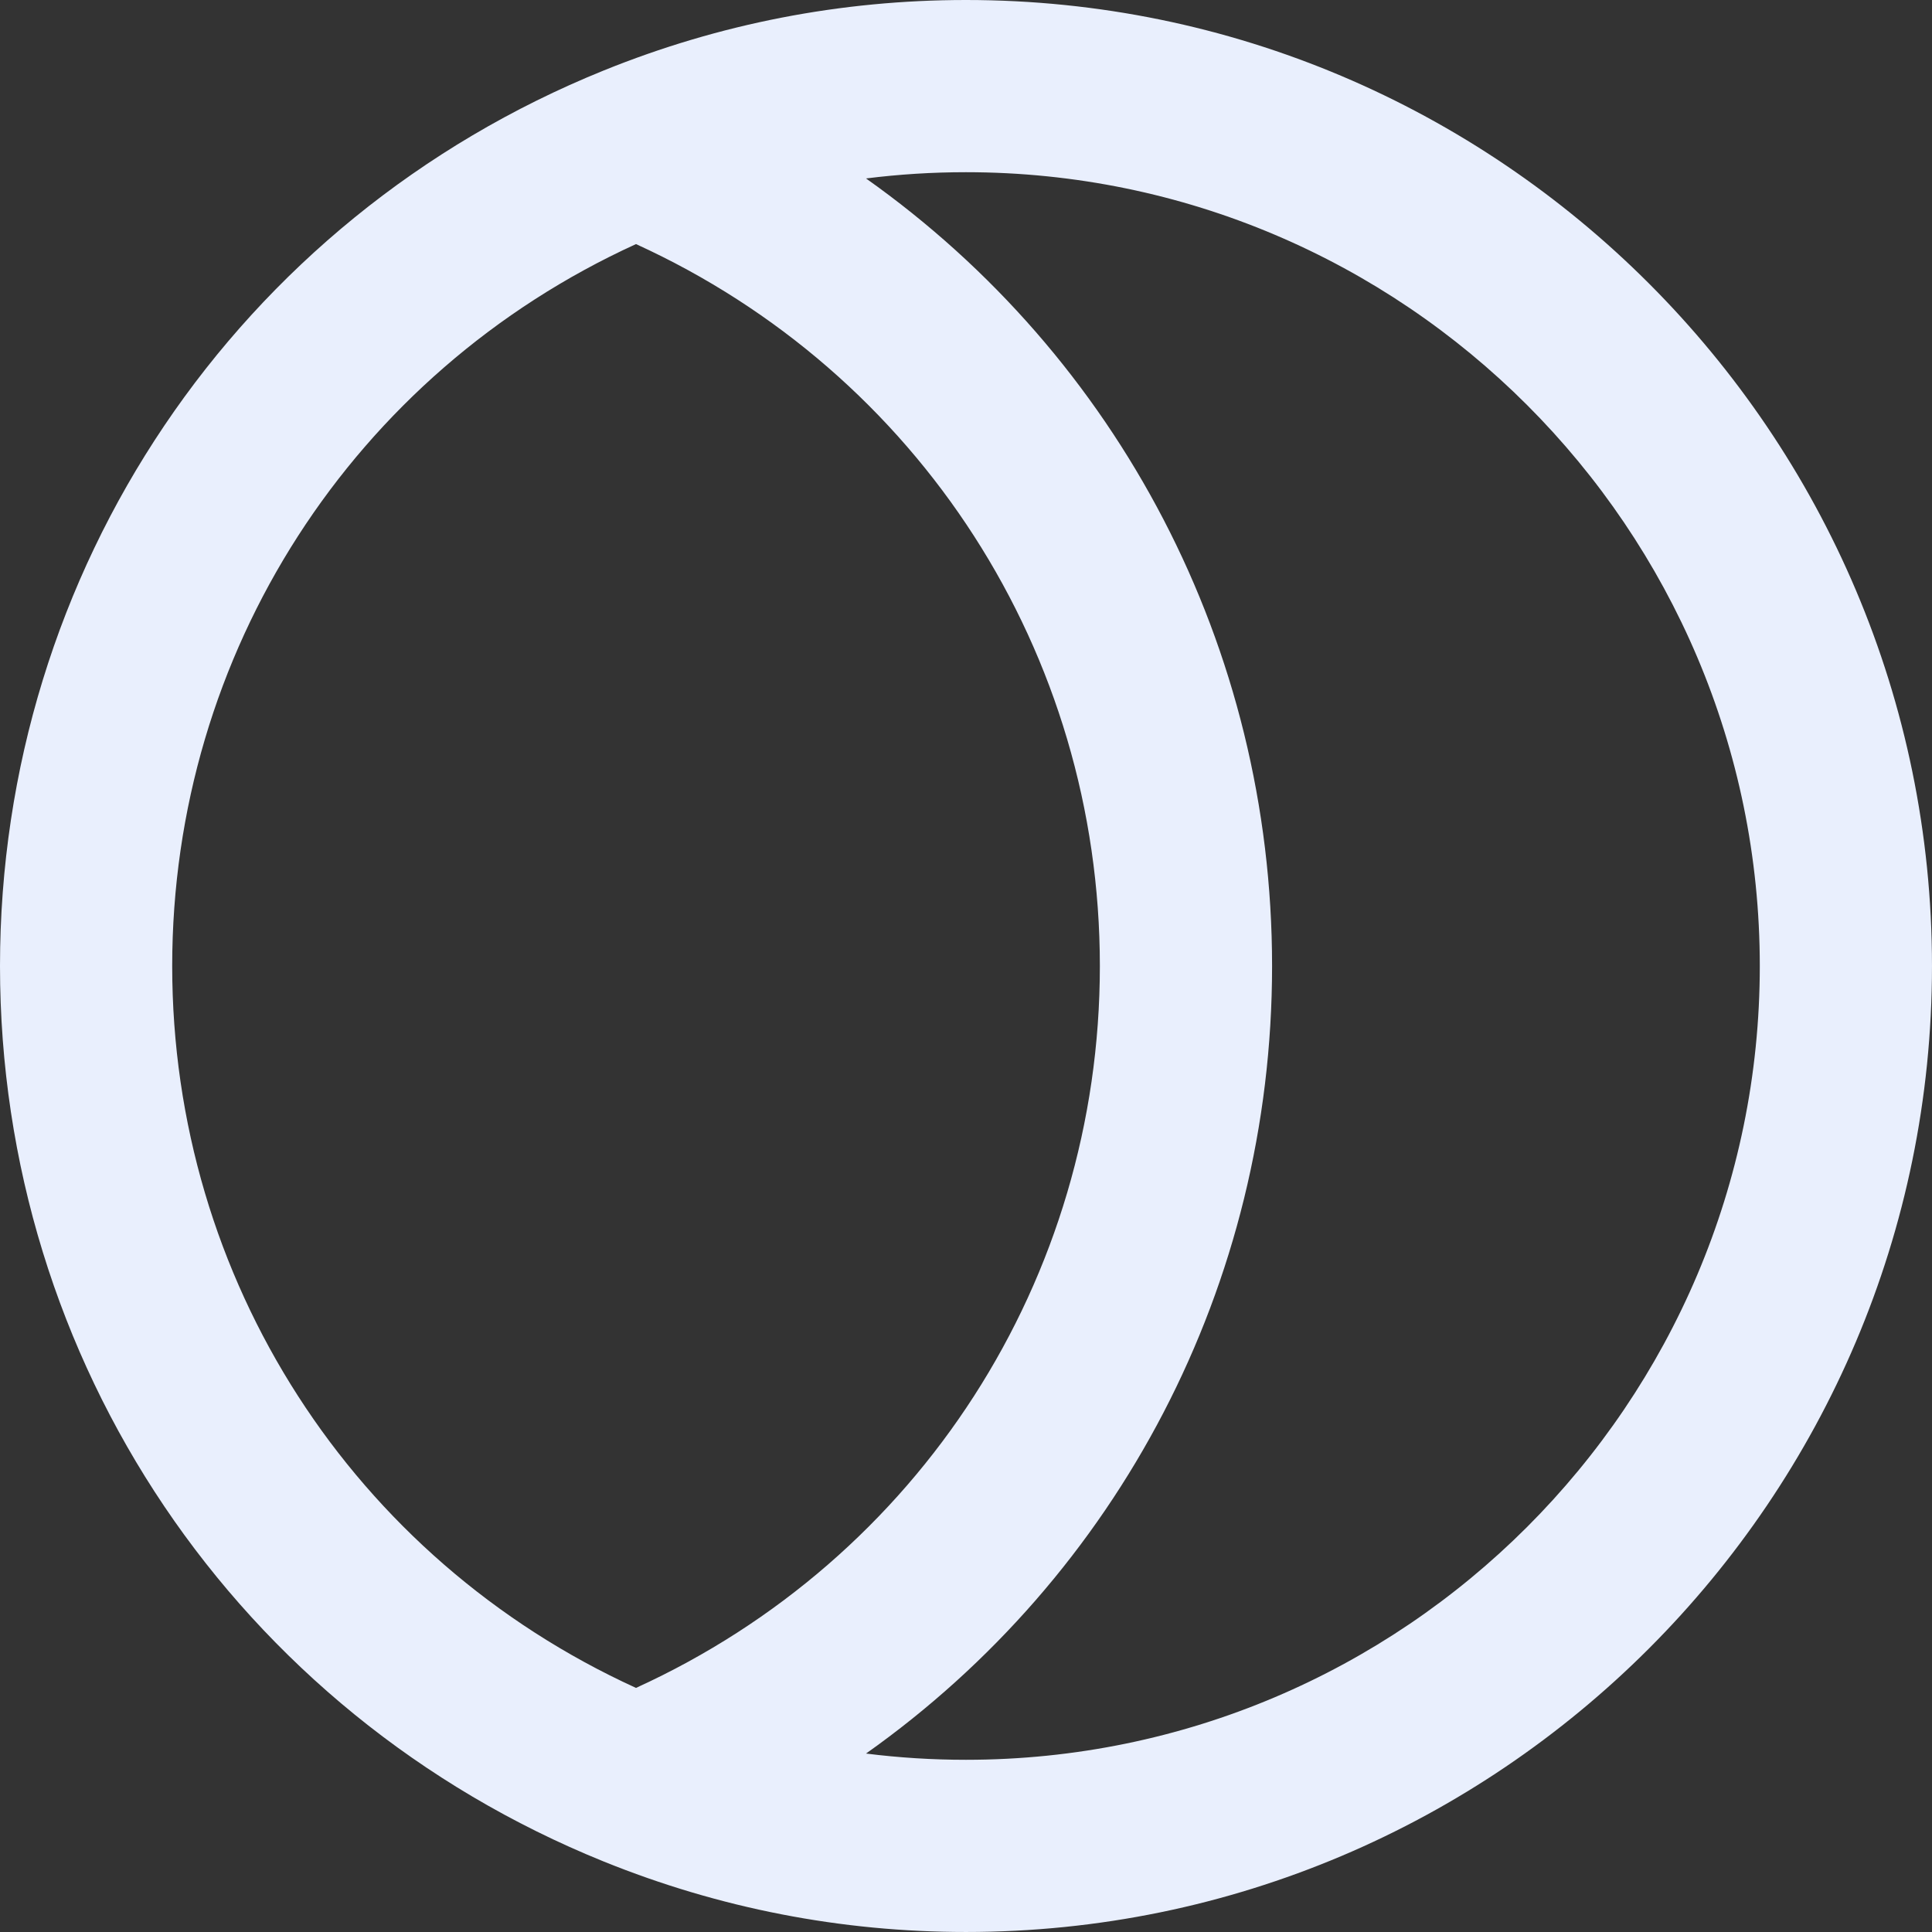 <?xml version="1.0" encoding="iso-8859-1"?>
<!-- Generator: Adobe Illustrator 18.0.0, SVG Export Plug-In . SVG Version: 6.00 Build 0)  -->
<!DOCTYPE svg PUBLIC "-//W3C//DTD SVG 1.1//EN" "http://www.w3.org/Graphics/SVG/1.1/DTD/svg11.dtd">
<svg version="1.1" id="Capa_1" xmlns="http://www.w3.org/2000/svg" xmlns:xlink="http://www.w3.org/1999/xlink" x="0px" y="0px"
	 viewBox="0 0 168.291 168.291" style="enable-background:new 0 0 168.291 168.291;" xml:space="preserve">
<rect x="0" y="0" width="168.291" height="168.291" fill="#333333" stroke="none"/>
<path fill="#E9EFFD" d="M84.141,0C73.267,0,62.652,2.065,52.592,6.138c-0.002,0.001-0.004,0.001-0.006,0.002C20.641,19.076,0,49.695,0,84.147
	c0,34.451,20.641,65.069,52.585,78.003c0.003,0.001,0.004,0.001,0.007,0.002c10.061,4.072,20.675,6.138,31.548,6.138
	c46.401,0,84.15-37.747,84.15-84.144C168.291,37.749,130.542,0,84.141,0z M15,84.147c0-27.285,15.759-51.639,40.4-62.885
	c24.645,11.247,40.406,35.601,40.406,62.885c0,27.283-15.761,51.636-40.406,62.882C30.759,135.784,15,111.431,15,84.147z
	 M84.141,153.291c-2.927,0-5.831-0.182-8.704-0.544c21.948-15.534,35.37-40.82,35.37-68.599c0-27.78-13.422-53.068-35.37-68.603
	C78.309,15.182,81.213,15,84.141,15c38.13,0,69.15,31.02,69.15,69.147C153.291,122.273,122.271,153.291,84.141,153.291z"/>
<g>
</g>
<g>
</g>
<g>
</g>
<g>
</g>
<g>
</g>
<g>
</g>
<g>
</g>
<g>
</g>
<g>
</g>
<g>
</g>
<g>
</g>
<g>
</g>
<g>
</g>
<g>
</g>
<g>
</g>
</svg>
